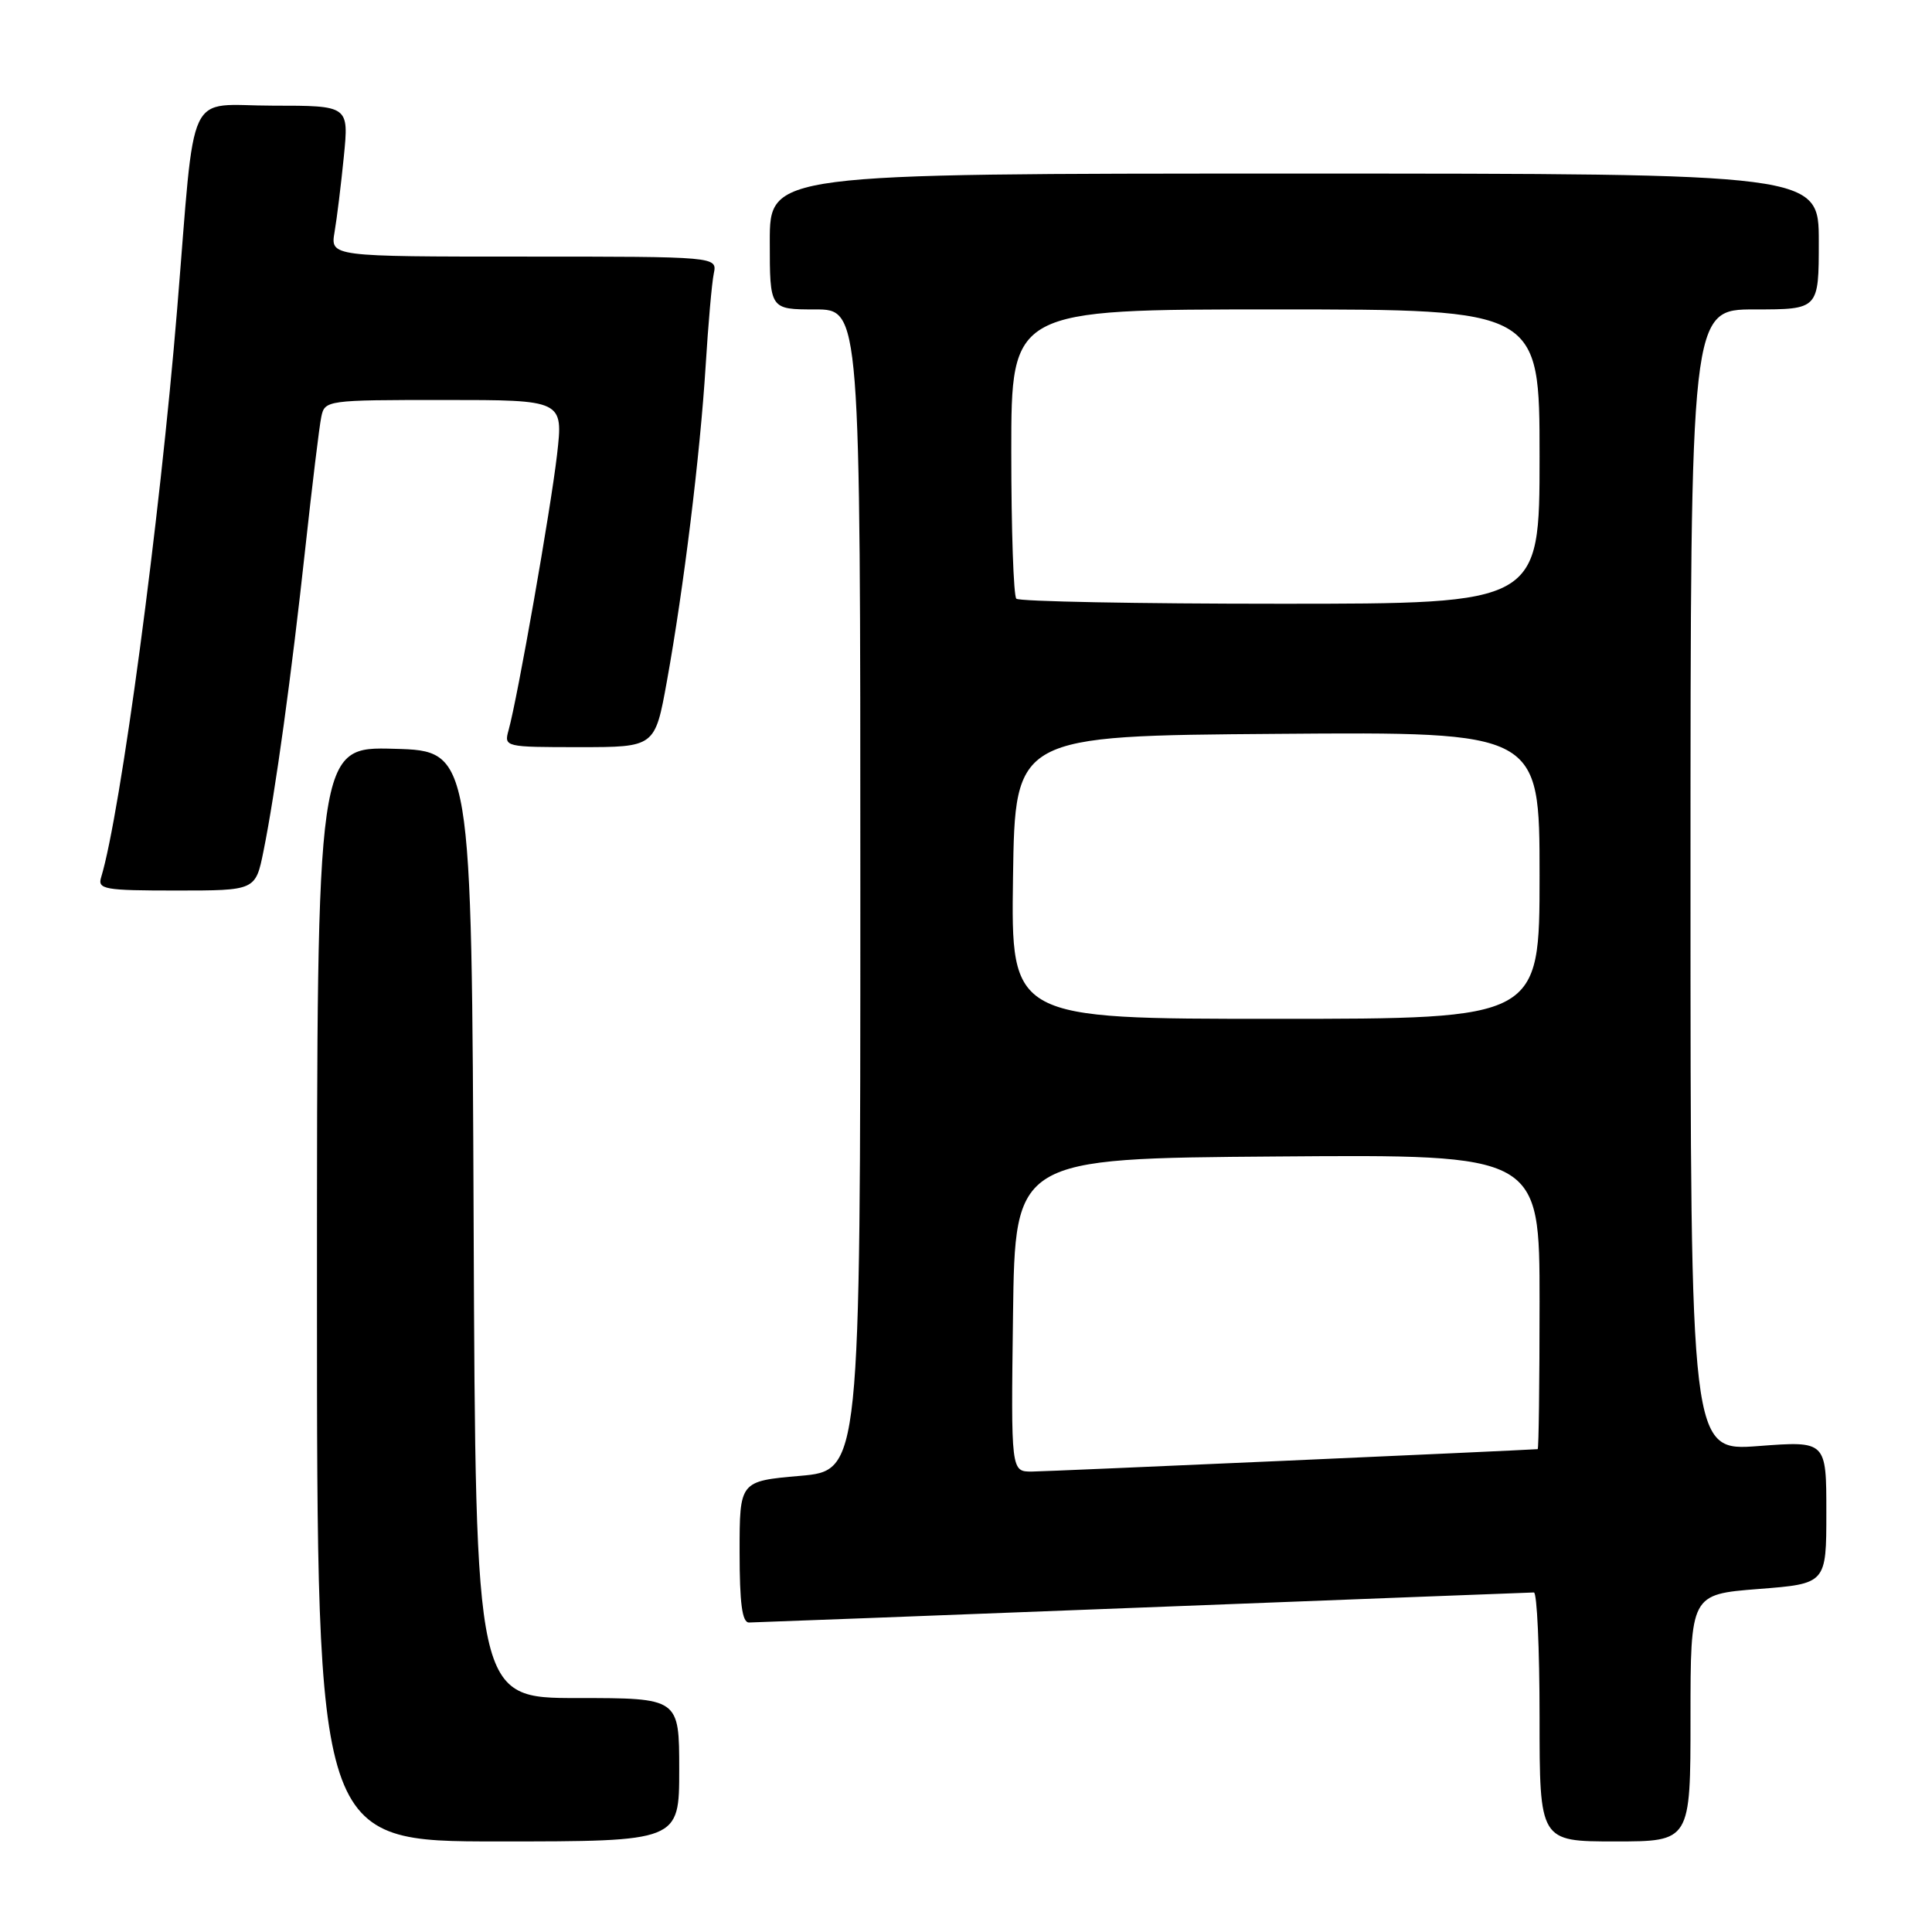 <?xml version="1.0" encoding="UTF-8" standalone="no"?>
<!DOCTYPE svg PUBLIC "-//W3C//DTD SVG 1.1//EN" "http://www.w3.org/Graphics/SVG/1.1/DTD/svg11.dtd" >
<svg xmlns="http://www.w3.org/2000/svg" xmlns:xlink="http://www.w3.org/1999/xlink" version="1.1" viewBox="0 0 256 256">
 <g >
 <path fill="currentColor"
d=" M 90.00 234.50 C 90.00 225.00 90.00 225.00 76.51 225.00 C 63.02 225.00 63.02 225.00 62.76 162.25 C 62.50 99.50 62.50 99.50 52.25 99.22 C 42.00 98.93 42.00 98.93 42.00 171.47 C 42.00 244.00 42.00 244.00 66.00 244.00 C 90.00 244.00 90.00 244.00 90.00 234.50 Z  M 224.00 227.63 C 224.00 211.26 224.00 211.26 233.00 210.55 C 242.00 209.85 242.00 209.85 242.00 200.39 C 242.00 190.93 242.00 190.93 233.00 191.61 C 224.00 192.29 224.00 192.29 224.00 116.64 C 224.00 41.00 224.00 41.00 232.50 41.00 C 241.00 41.00 241.00 41.00 241.00 32.00 C 241.00 23.00 241.00 23.00 171.50 23.00 C 102.00 23.00 102.00 23.00 102.00 32.00 C 102.00 41.00 102.00 41.00 108.00 41.00 C 114.00 41.00 114.00 41.00 114.00 117.93 C 114.00 194.86 114.00 194.86 106.00 195.56 C 98.00 196.26 98.00 196.26 98.00 205.63 C 98.00 212.47 98.34 215.00 99.25 214.99 C 99.94 214.98 123.45 214.09 151.50 213.00 C 179.55 211.91 202.84 211.02 203.25 211.01 C 203.66 211.01 204.00 218.43 204.00 227.50 C 204.00 244.00 204.00 244.00 214.00 244.00 C 224.00 244.00 224.00 244.00 224.00 227.63 Z  M 34.92 112.75 C 36.48 105.04 38.62 89.52 40.47 72.50 C 41.37 64.25 42.31 56.49 42.57 55.25 C 43.03 53.03 43.26 53.00 58.84 53.00 C 74.64 53.00 74.64 53.00 73.81 60.25 C 72.98 67.45 68.59 92.44 67.39 96.75 C 66.77 98.98 66.88 99.00 76.78 99.00 C 86.79 99.00 86.79 99.00 88.37 90.25 C 90.60 77.92 92.77 60.23 93.50 48.50 C 93.84 43.00 94.32 37.49 94.58 36.25 C 95.04 34.00 95.04 34.00 69.41 34.00 C 43.78 34.00 43.78 34.00 44.33 30.75 C 44.64 28.96 45.19 24.46 45.56 20.75 C 46.23 14.00 46.23 14.00 36.18 14.00 C 24.47 14.00 25.95 10.85 23.47 41.00 C 21.18 68.93 15.97 107.83 13.40 116.25 C 12.91 117.84 13.83 118.00 23.36 118.00 C 33.86 118.00 33.86 118.00 34.92 112.75 Z  M 134.23 174.25 C 134.50 153.50 134.50 153.50 169.25 153.24 C 204.00 152.97 204.00 152.97 204.00 172.49 C 204.00 183.22 203.89 192.01 203.75 192.02 C 200.82 192.22 138.68 194.98 136.73 194.99 C 133.96 195.00 133.96 195.00 134.23 174.25 Z  M 134.23 116.25 C 134.50 97.50 134.50 97.50 169.25 97.24 C 204.00 96.97 204.00 96.97 204.00 115.99 C 204.00 135.00 204.00 135.00 168.98 135.00 C 133.96 135.00 133.96 135.00 134.23 116.25 Z  M 134.67 79.33 C 134.30 78.97 134.00 70.19 134.00 59.83 C 134.00 41.00 134.00 41.00 169.00 41.00 C 204.00 41.00 204.00 41.00 204.00 60.50 C 204.00 80.00 204.00 80.00 169.67 80.00 C 150.78 80.00 135.03 79.70 134.67 79.33 Z "/>
</g>
</svg>